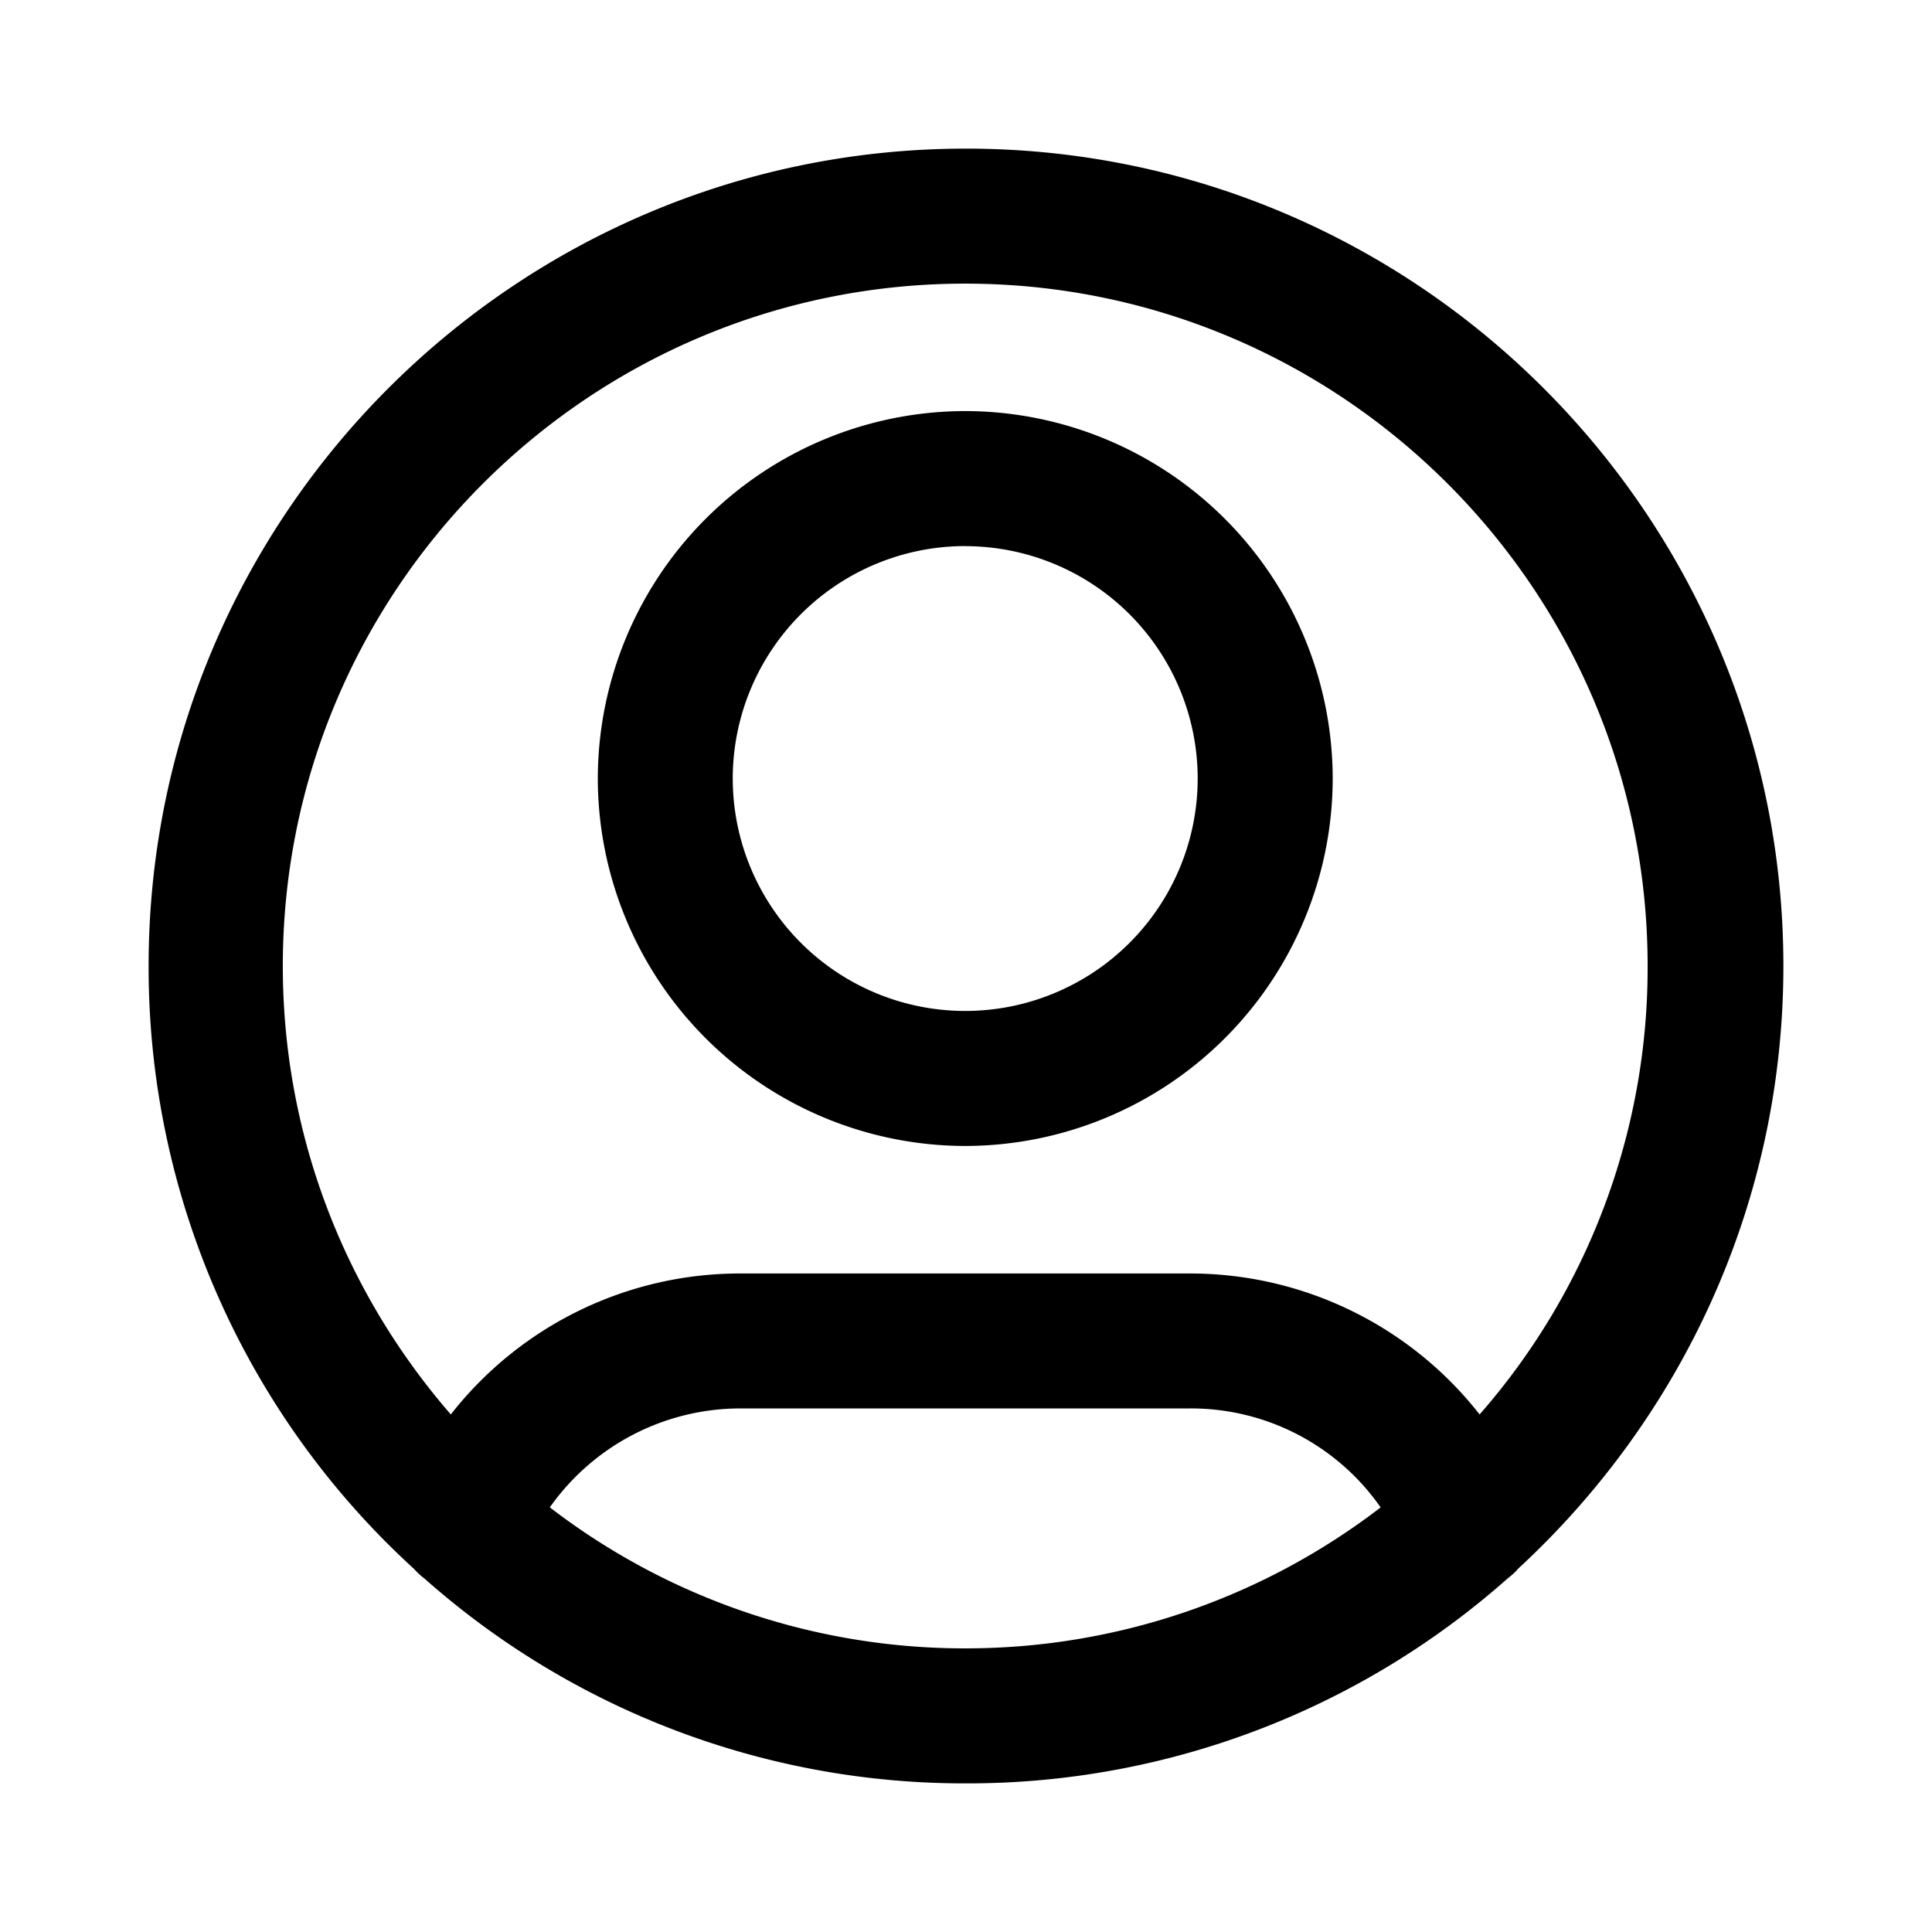<svg xmlns="http://www.w3.org/2000/svg" width="26" height="26" fill="currentColor" class="sym sym-user-circle" viewBox="0 0 26 26">
  <path d="M12.99 24a10.95 10.95 0 0 1-7.276-2.755 1 1 0 0 1-.142-.131A10.96 10.96 0 0 1 2 13C2 6.935 6.935 2 13 2s11 4.935 11 11c0 3.21-1.383 6.095-3.573 8.114-.04.05-.09.09-.14.13A10.95 10.95 0 0 1 13.01 24zM7.4 20.286a9.16 9.16 0 0 0 5.59 1.897 9.16 9.16 0 0 0 5.59-1.897 3.11 3.11 0 0 0-2.563-1.332H9.962a3.14 3.14 0 0 0-2.563 1.332m2.562-3.148h6.055a4.95 4.95 0 0 1 3.896 1.897A9.12 9.12 0 0 0 22.173 13c0-5.066-4.117-9.183-9.183-9.183S3.806 7.934 3.806 13c0 2.311.858 4.42 2.261 6.035a4.94 4.94 0 0 1 3.895-1.897m3.028-1.716a4.953 4.953 0 0 1-4.945-4.945 4.953 4.953 0 0 1 4.945-4.945 4.953 4.953 0 0 1 4.945 4.945 4.953 4.953 0 0 1-4.945 4.945m0-8.073a3.13 3.13 0 0 0-3.129 3.128 3.13 3.13 0 0 0 3.129 3.128 3.13 3.13 0 0 0 3.128-3.128A3.13 3.13 0 0 0 12.99 7.35"/>
</svg>